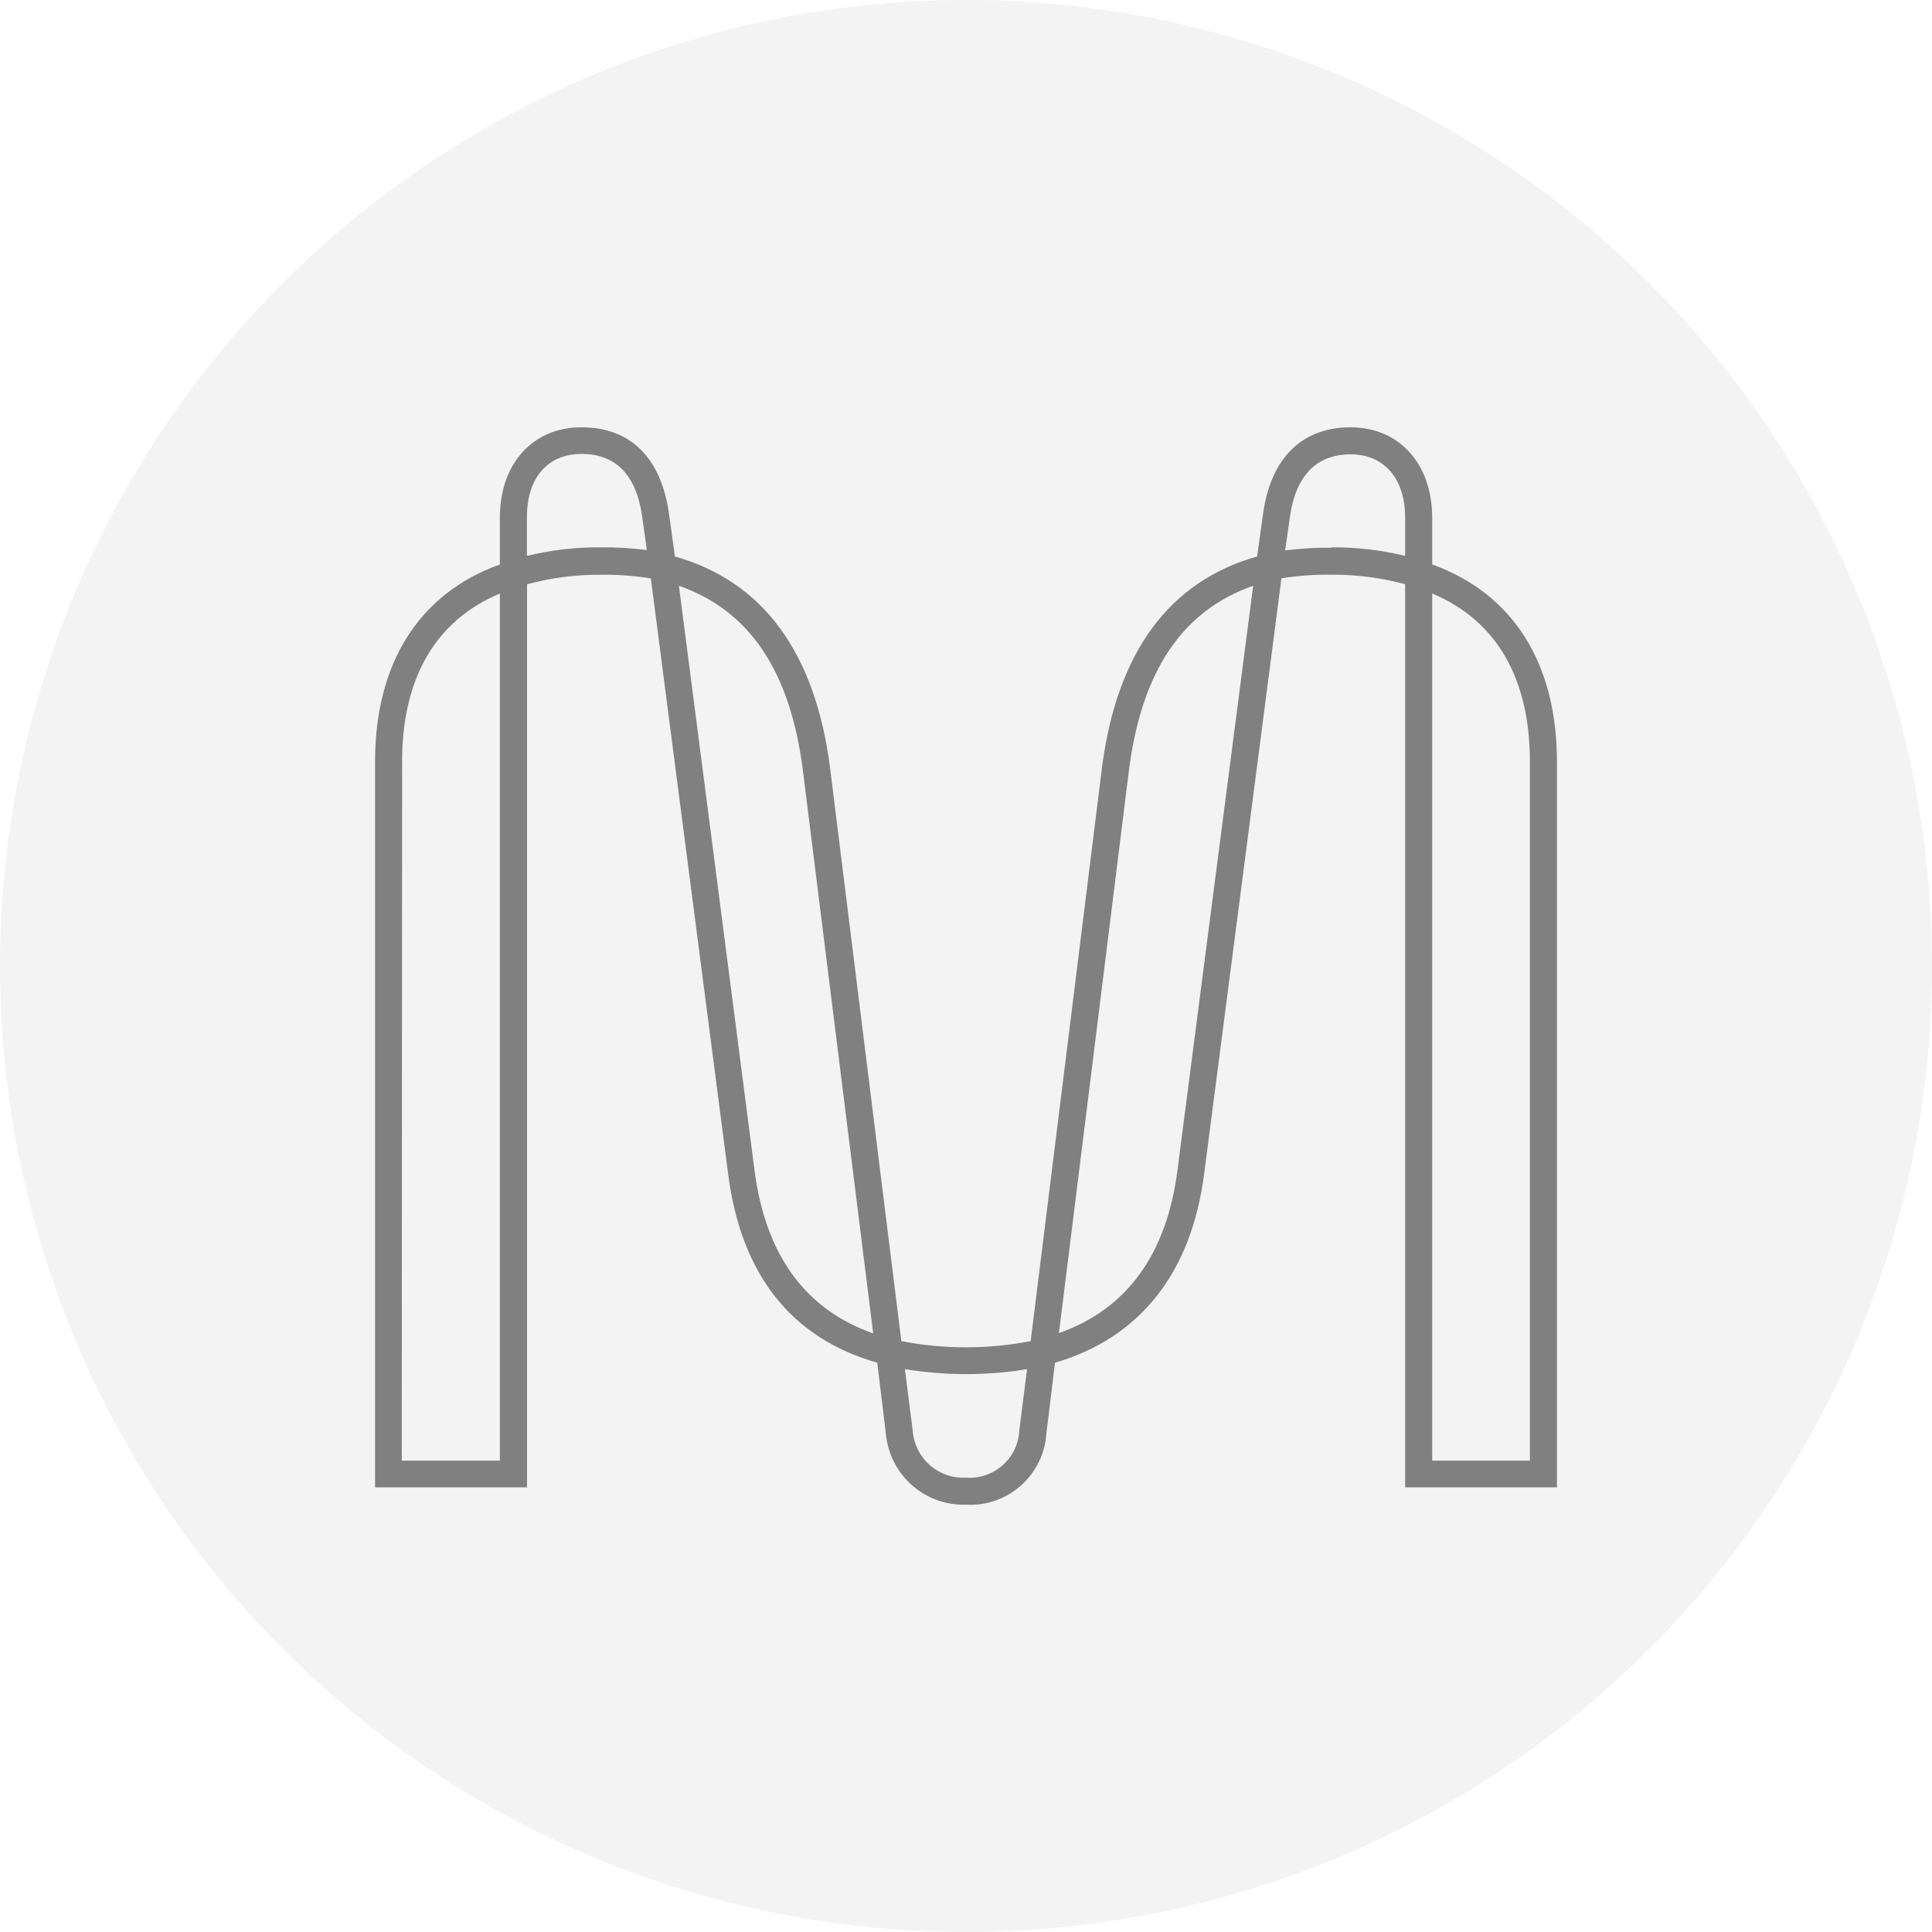 <svg width="30" height="30" viewBox="0 0 30 30" fill="none" xmlns="http://www.w3.org/2000/svg">
<g clip-path="url(#clip0_7265_13258)">
<circle cx="15" cy="15" r="15" fill="black" fill-opacity="0.05"/>
<path d="M15 23.365C14.69 23.375 14.389 23.265 14.157 23.059C13.926 22.853 13.782 22.566 13.755 22.257L13.622 21.16C12.288 20.78 11.507 19.793 11.306 18.227L10.106 8.981C9.848 8.94 9.587 8.921 9.326 8.925C8.94 8.922 8.556 8.972 8.184 9.073V23.095H5.824V11.824C5.824 10.295 6.51 9.215 7.762 8.765V8.039C7.762 7.199 8.271 6.635 9.03 6.635C9.788 6.635 10.264 7.107 10.387 7.968L10.48 8.641C11.847 9.028 12.656 10.128 12.888 11.913L13.996 20.825C14.659 20.953 15.341 20.953 16.004 20.825L17.112 11.915C17.344 10.128 18.154 9.028 19.52 8.641L19.614 7.968C19.736 7.111 20.218 6.635 20.971 6.635C21.724 6.635 22.239 7.199 22.239 8.039V8.765C23.491 9.215 24.176 10.295 24.176 11.824V23.095H21.819V9.072C21.447 8.971 21.063 8.921 20.678 8.924C20.416 8.92 20.155 8.939 19.898 8.98L18.698 18.227C18.5 19.765 17.7 20.776 16.382 21.16L16.248 22.26C16.228 22.572 16.085 22.862 15.851 23.069C15.618 23.276 15.312 23.383 15 23.365ZM14.052 21.267L14.172 22.212C14.187 22.418 14.281 22.611 14.436 22.748C14.591 22.885 14.794 22.956 15 22.945C15.103 22.953 15.207 22.939 15.305 22.906C15.403 22.873 15.493 22.82 15.57 22.751C15.648 22.682 15.71 22.599 15.755 22.505C15.799 22.412 15.824 22.31 15.828 22.207L15.948 21.26C15.32 21.363 14.68 21.363 14.052 21.26V21.267ZM22.239 22.681H23.756V11.824C23.756 10.528 23.234 9.633 22.239 9.216V22.681ZM6.239 22.681H7.762V9.216C6.767 9.633 6.244 10.528 6.244 11.824L6.239 22.681ZM10.542 9.096L11.716 18.172C11.886 19.485 12.504 20.335 13.559 20.705L12.467 11.961C12.271 10.42 11.639 9.479 10.542 9.096ZM19.459 9.096C18.362 9.479 17.726 10.42 17.53 11.963L16.443 20.7C17.496 20.329 18.116 19.48 18.284 18.167L19.459 9.096ZM8.182 8.632C8.555 8.541 8.938 8.496 9.323 8.499C9.564 8.496 9.805 8.511 10.044 8.541L9.971 8.017C9.879 7.375 9.563 7.049 9.03 7.049C8.496 7.049 8.182 7.427 8.182 8.033V8.632ZM20.678 8.499C21.062 8.496 21.445 8.541 21.819 8.632V8.039C21.819 7.432 21.494 7.055 20.971 7.055C20.448 7.055 20.122 7.38 20.03 8.023L19.956 8.547C20.195 8.516 20.436 8.502 20.678 8.504V8.499Z" fill="#808080"/>
</g>
<defs>
<clipPath id="clip0_7265_13258">
<rect width="30" height="30" fill="white"/>
</clipPath>
</defs>
</svg>
